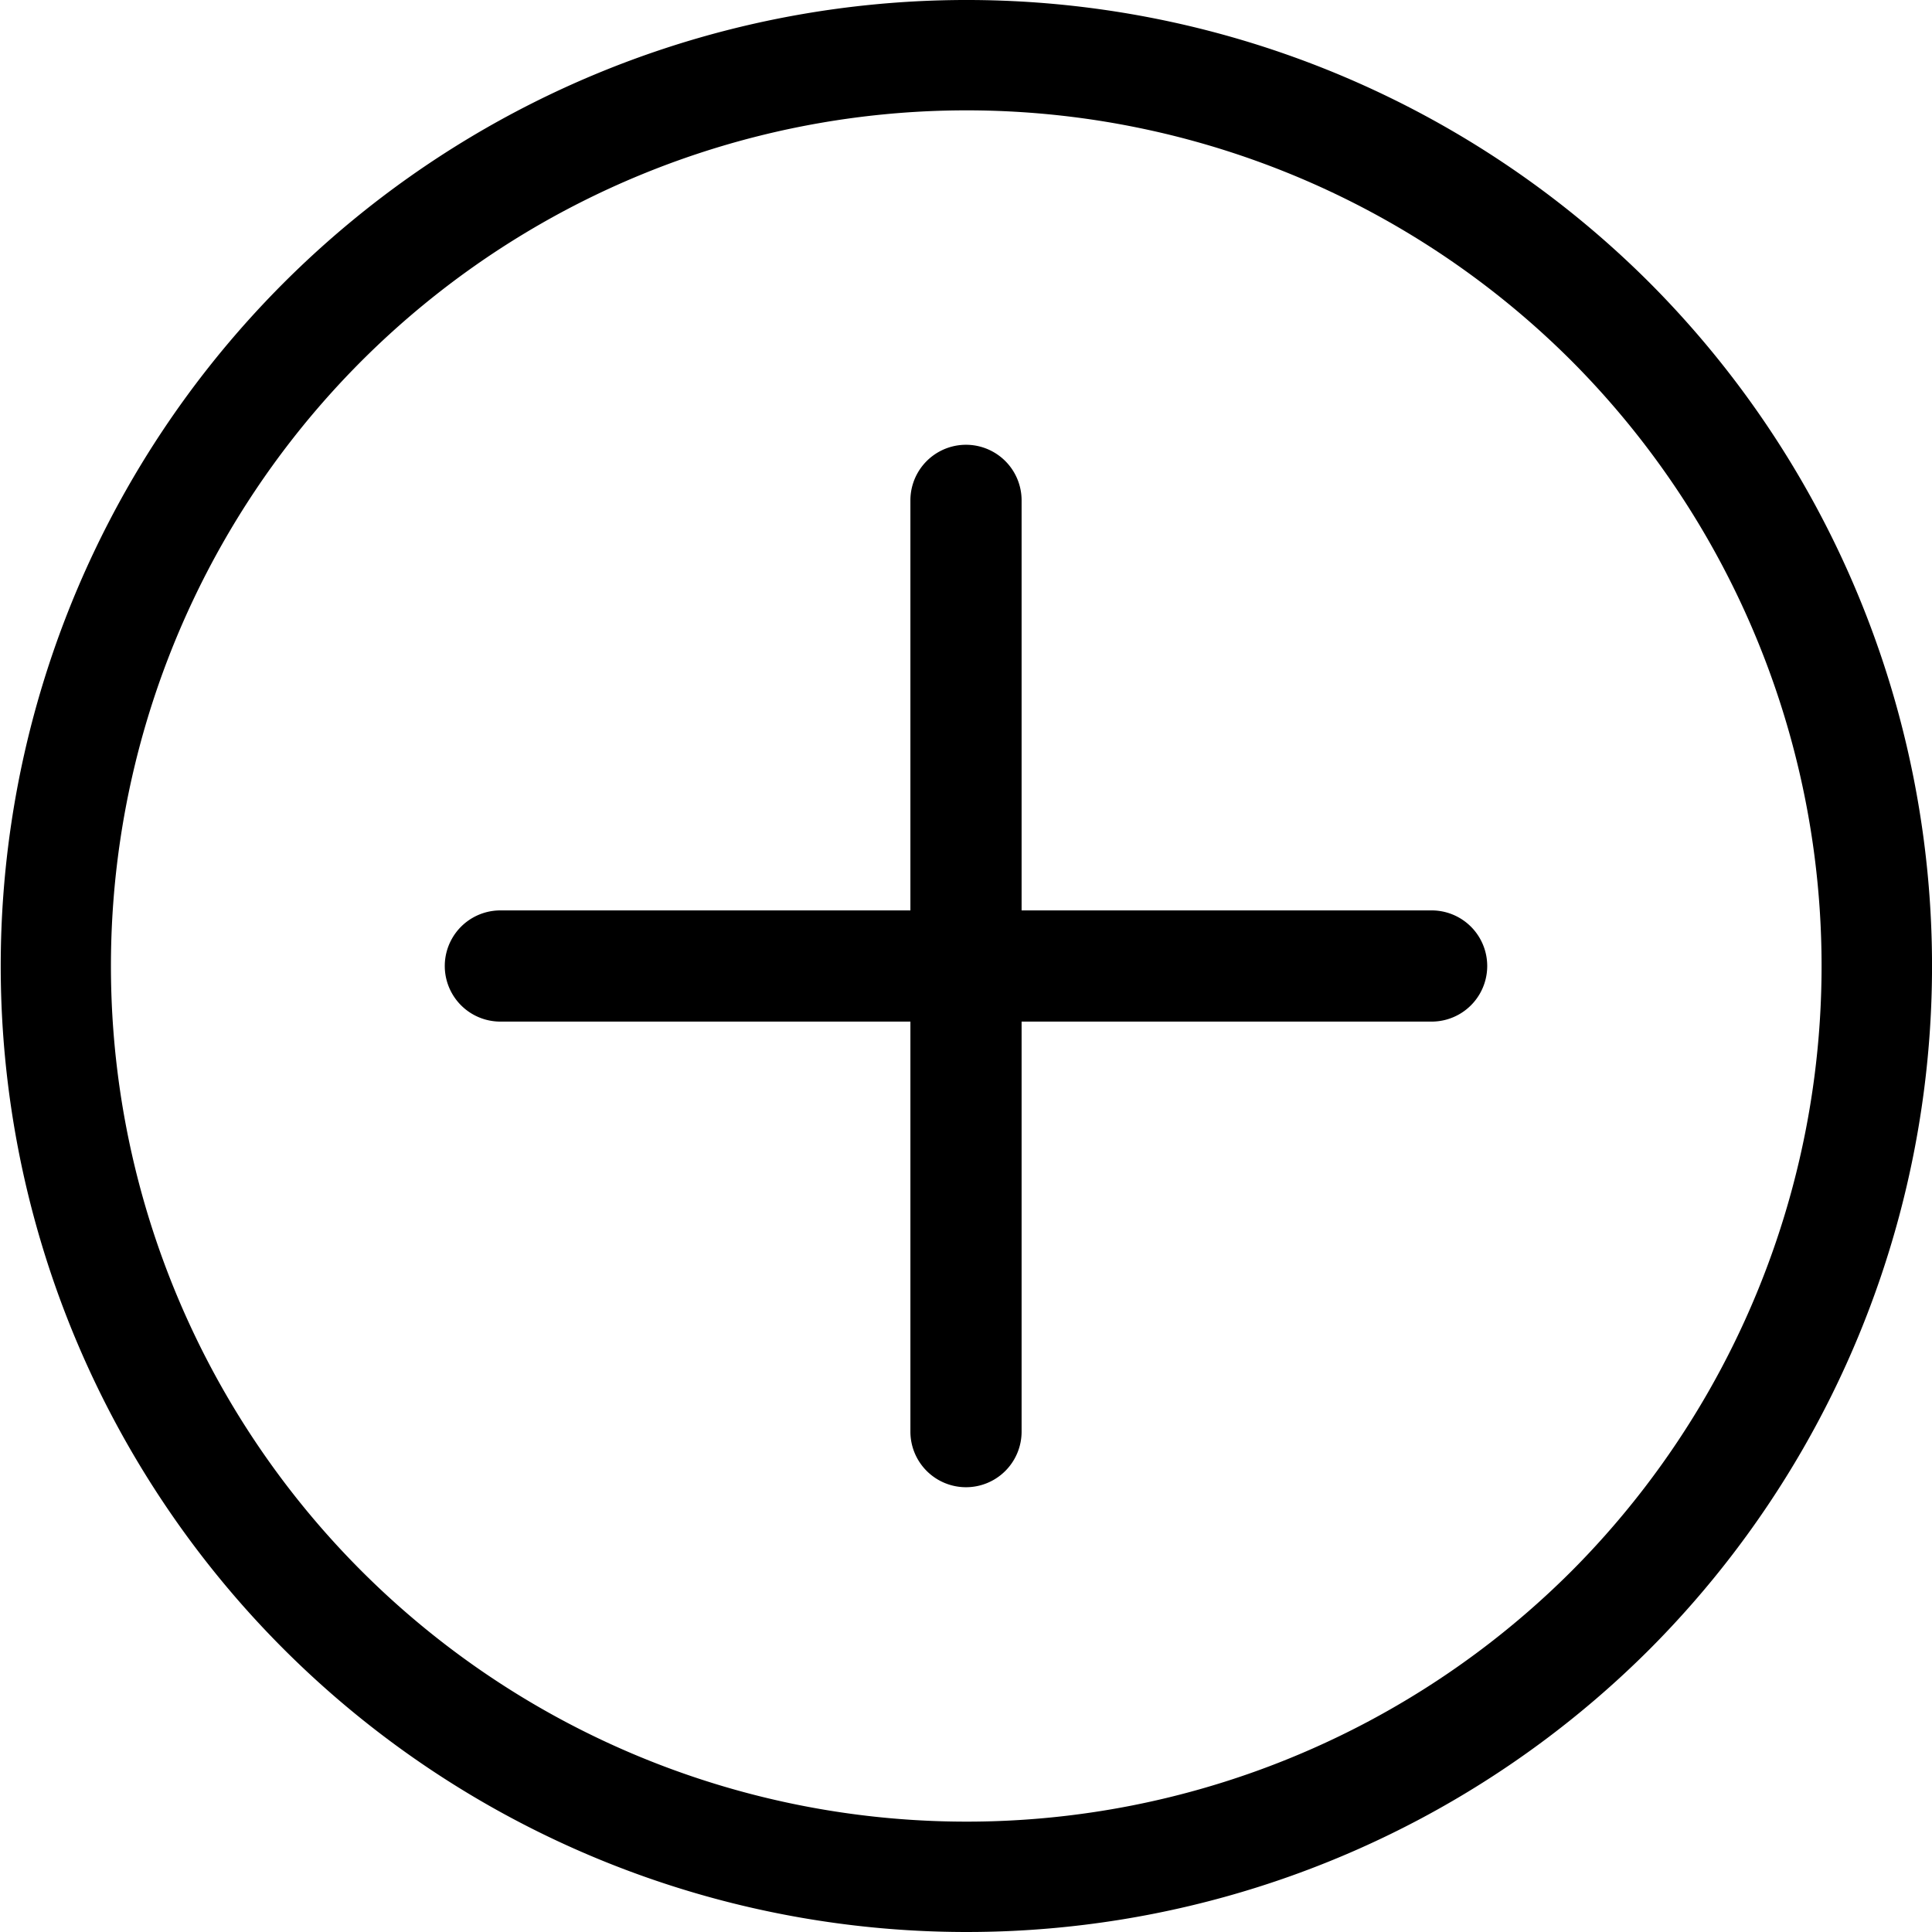 <?xml version="1.0" standalone="no"?><!DOCTYPE svg PUBLIC "-//W3C//DTD SVG 1.1//EN" "http://www.w3.org/Graphics/SVG/1.1/DTD/svg11.dtd"><svg t="1743498162693" class="icon" viewBox="0 0 1024 1024" version="1.1" xmlns="http://www.w3.org/2000/svg" p-id="3685" xmlns:xlink="http://www.w3.org/1999/xlink" width="200" height="200"><path d="M874.23 149.77a512 512 0 1 0 0 724.46 512.884 512.884 0 0 0 0-724.46zM832.83 832.828a453.507 453.507 0 1 1 0-641.658 454.317 454.317 0 0 1 0 641.658z" fill="#000000" p-id="3686"></path><path d="M758.791 482.532H541.468V265.21a29.468 29.468 0 0 0-58.936 0v217.323H265.21a29.468 29.468 0 0 0 0 58.936h217.323V758.79a29.468 29.468 0 0 0 58.936 0V541.468H758.79a29.468 29.468 0 0 0 0-58.936z" fill="#000000" p-id="3687"></path></svg>